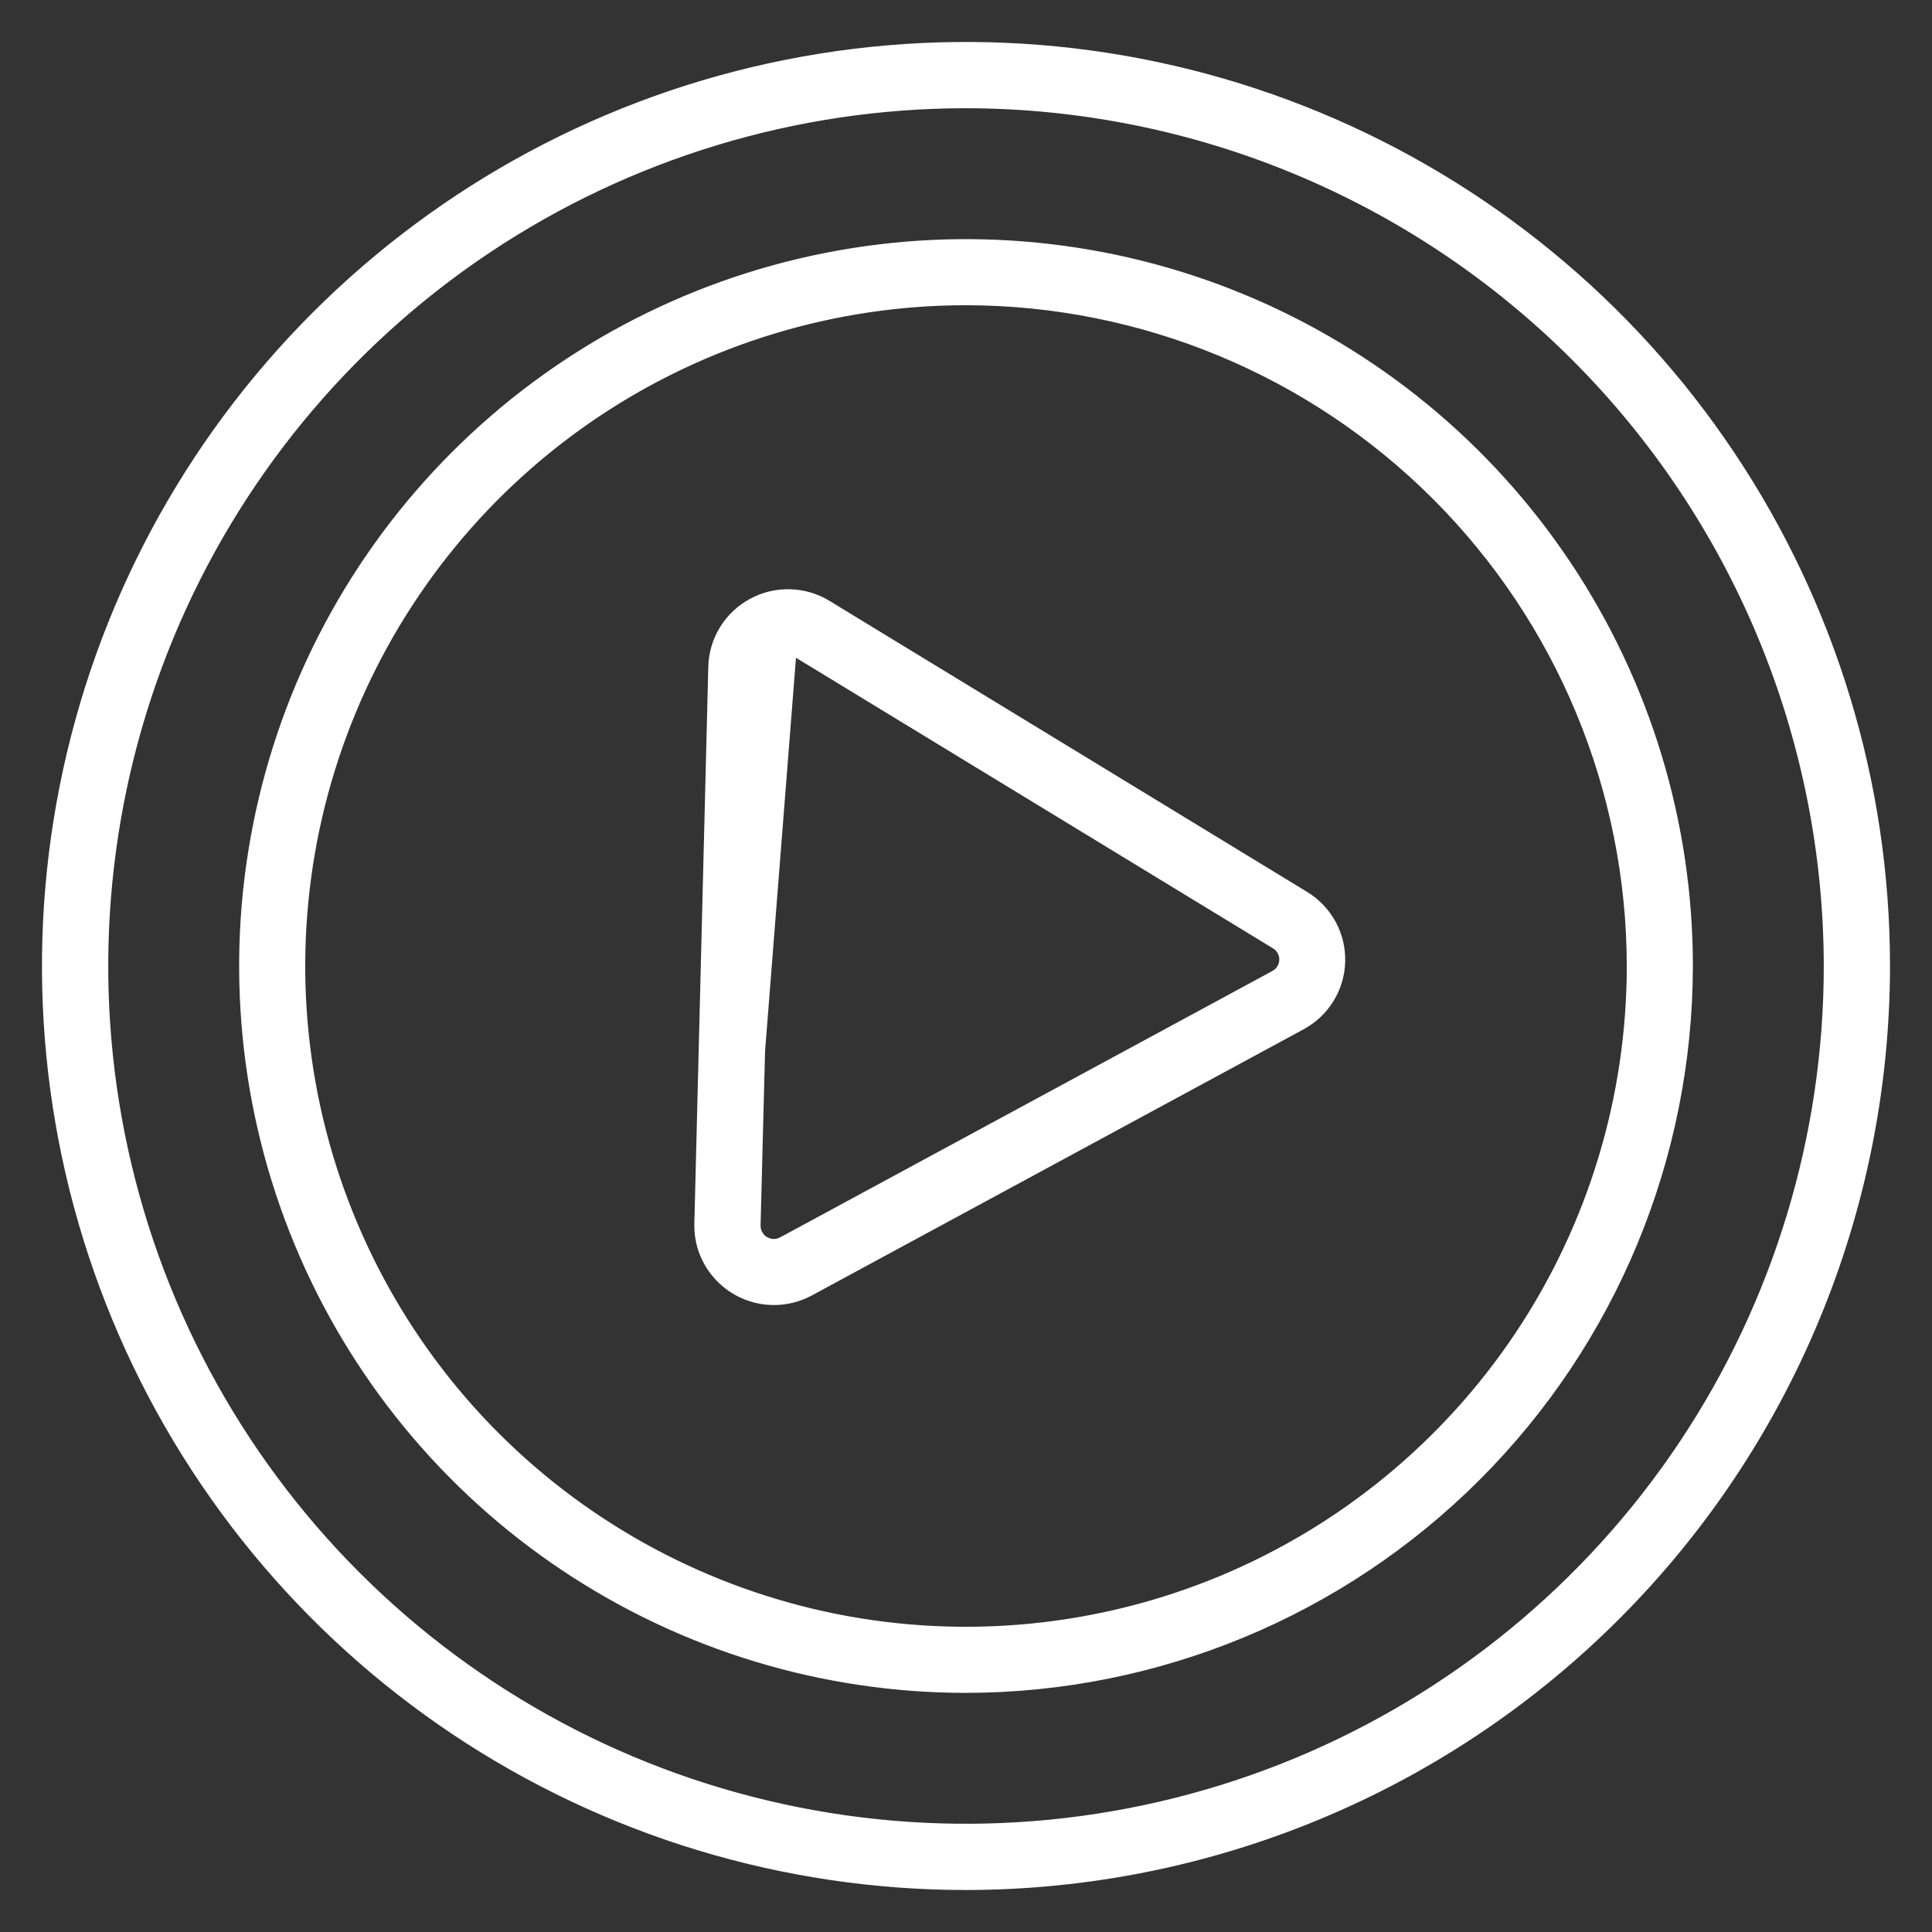<svg width="32" height="32" viewBox="0 0 32 32" fill="none" xmlns="http://www.w3.org/2000/svg">
    <rect x="0" y="0" width="32" height="32" fill="#333333" stroke="none"/>
    <path d="M16 31.152H16C20.017 31.148 23.869 29.55 26.709 26.709C29.55 23.869 31.148 20.017 31.152 16V16C31.152 13.003 30.264 10.074 28.599 7.582C26.934 5.09 24.567 3.148 21.799 2.001C19.03 0.854 15.983 0.554 13.044 1.139C10.105 1.723 7.405 3.166 5.286 5.286C3.166 7.405 1.723 10.105 1.139 13.044C0.554 15.983 0.854 19.03 2.001 21.799C3.148 24.567 5.09 26.934 7.582 28.599C10.074 30.264 13.003 31.152 16 31.152ZM16 27.887H16C19.152 27.883 22.173 26.63 24.401 24.401C26.63 22.173 27.883 19.152 27.887 16V16C27.887 13.649 27.189 11.351 25.883 9.396C24.577 7.441 22.721 5.918 20.549 5.018C18.377 4.119 15.987 3.883 13.681 4.342C11.375 4.8 9.257 5.933 7.595 7.595C5.933 9.257 4.8 11.375 4.342 13.681C3.883 15.987 4.119 18.377 5.018 20.549C5.918 22.721 7.441 24.577 9.396 25.883C11.351 27.189 13.649 27.887 16 27.887ZM8.022 4.06C10.384 2.483 13.16 1.64 16 1.64C19.807 1.645 23.456 3.16 26.148 5.852C28.84 8.544 30.355 12.193 30.36 16C30.36 18.84 29.517 21.616 27.94 23.978C26.362 26.339 24.119 28.18 21.495 29.267C18.871 30.353 15.984 30.638 13.199 30.084C10.413 29.53 7.854 28.162 5.846 26.154C3.838 24.146 2.47 21.587 1.916 18.801C1.362 16.016 1.647 13.129 2.733 10.505C3.82 7.881 5.661 5.638 8.022 4.06ZM9.835 6.773C11.66 5.554 13.805 4.903 16 4.903C18.942 4.906 21.763 6.077 23.843 8.157C25.923 10.237 27.094 13.058 27.097 16C27.097 18.195 26.446 20.34 25.227 22.165C24.007 23.99 22.274 25.412 20.247 26.252C18.219 27.092 15.988 27.312 13.835 26.884C11.683 26.455 9.705 25.398 8.153 23.847C6.601 22.295 5.545 20.317 5.116 18.165C4.688 16.012 4.908 13.781 5.748 11.754C6.588 9.726 8.01 7.993 9.835 6.773Z" fill="white" stroke="white" stroke-width="0.305"/>
    <path d="M12.817 21.463C13.013 21.464 13.206 21.414 13.378 21.32C13.379 21.32 13.379 21.32 13.379 21.32L21.516 16.916C21.516 16.916 21.517 16.915 21.517 16.915C21.697 16.819 21.849 16.676 21.956 16.502C22.064 16.328 22.123 16.128 22.128 15.924C22.134 15.72 22.085 15.518 21.987 15.338C21.888 15.159 21.744 15.008 21.569 14.902C21.569 14.902 21.569 14.902 21.569 14.902L13.659 10.082L13.659 10.081C13.484 9.975 13.284 9.917 13.079 9.912C12.875 9.907 12.673 9.956 12.493 10.054C12.313 10.152 12.162 10.294 12.055 10.469C11.948 10.643 11.889 10.842 11.884 11.046L11.884 11.046L11.653 20.271L11.653 20.272C11.649 20.427 11.676 20.581 11.733 20.725C11.79 20.869 11.875 21 11.984 21.111C12.092 21.222 12.222 21.311 12.365 21.371C12.508 21.431 12.662 21.463 12.817 21.463ZM12.817 21.463L12.817 21.311L12.817 21.463C12.817 21.463 12.817 21.463 12.817 21.463ZM12.531 11.062L12.293 20.288L13.058 10.549C12.97 10.549 12.883 10.571 12.805 10.613C12.723 10.656 12.655 10.721 12.606 10.8C12.558 10.879 12.532 10.969 12.531 11.062ZM13.058 10.701C13.127 10.702 13.194 10.722 13.253 10.758L13.253 10.758L13.253 10.758L21.157 15.573L21.157 15.573L21.159 15.574C21.216 15.607 21.263 15.655 21.295 15.713C21.327 15.77 21.343 15.835 21.342 15.9C21.34 15.966 21.321 16.03 21.286 16.086C21.252 16.142 21.203 16.187 21.144 16.218L21.144 16.218L21.143 16.219L12.998 20.627L12.997 20.627C12.94 20.659 12.875 20.675 12.809 20.674C12.743 20.672 12.679 20.653 12.623 20.619C12.567 20.585 12.521 20.537 12.49 20.479C12.459 20.422 12.443 20.357 12.445 20.292L12.445 20.291L12.683 11.066L12.683 11.066L12.683 11.064C12.684 10.999 12.702 10.935 12.736 10.879C12.77 10.824 12.819 10.778 12.877 10.747L12.877 10.747L12.877 10.747C12.933 10.717 12.995 10.701 13.058 10.701Z" fill="white" stroke="white" stroke-width="0.305"/>
</svg>
